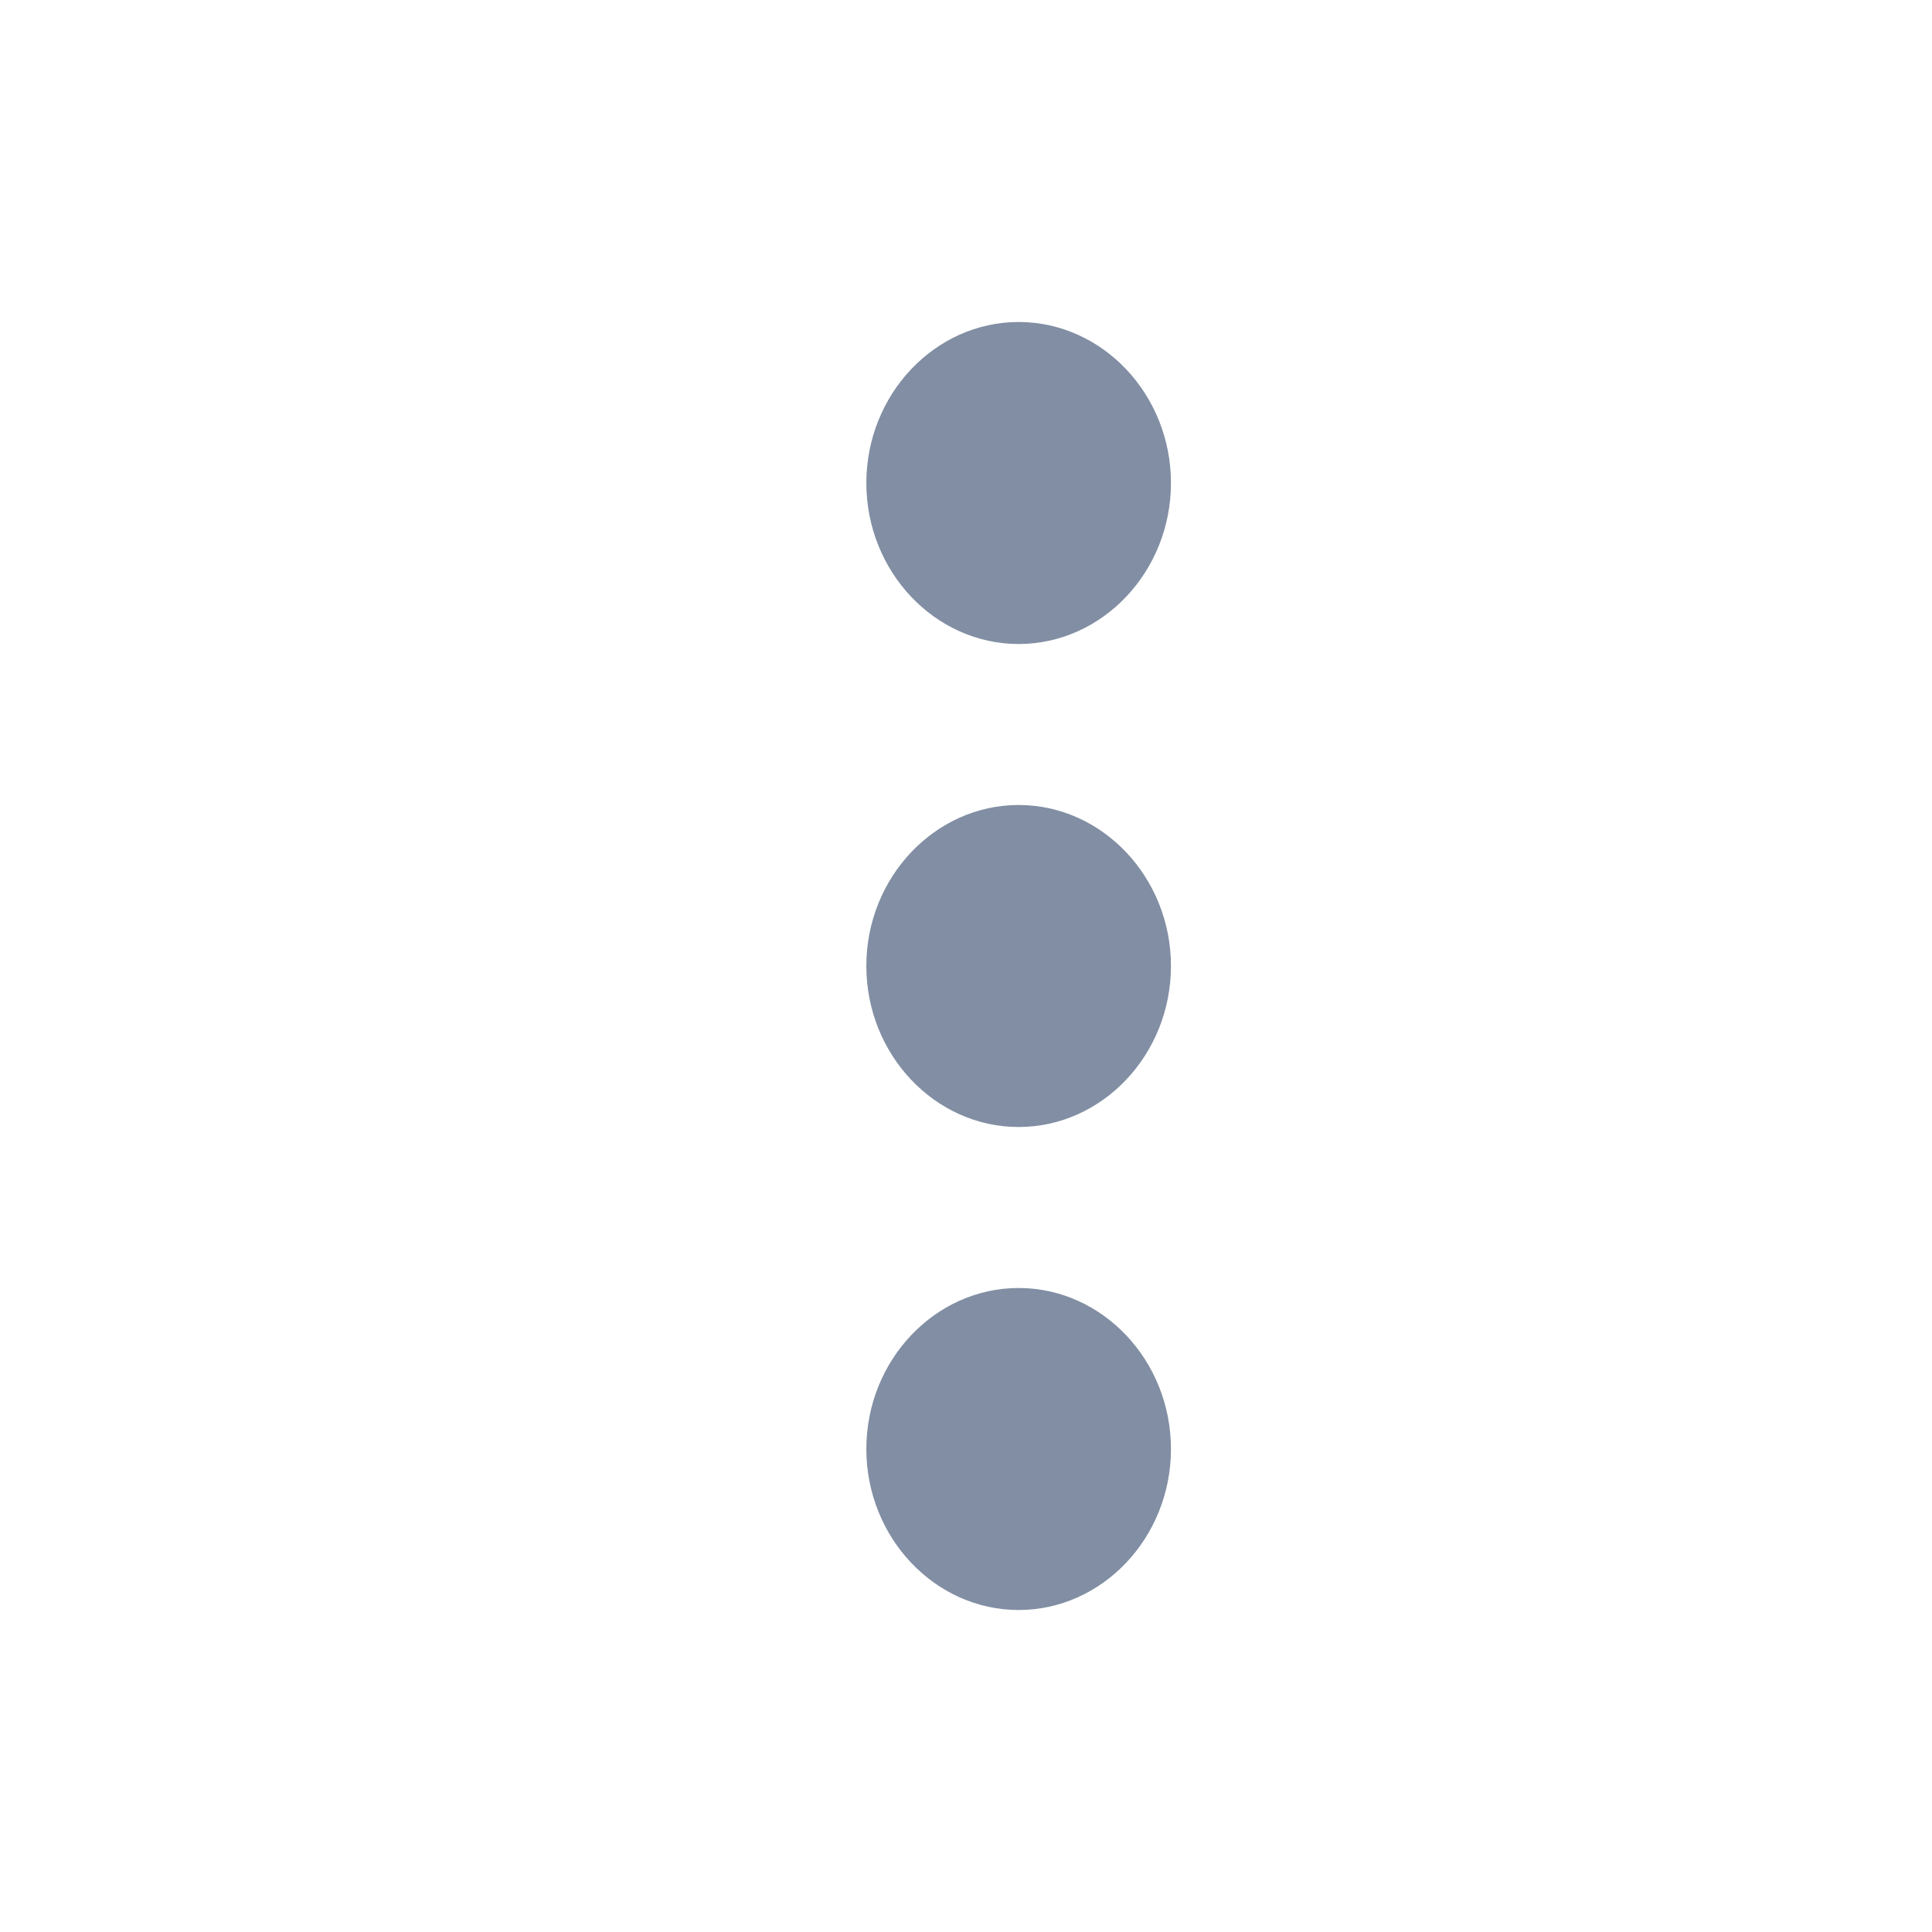 <svg width="12" height="12" viewBox="0 0 12 12" fill="none" xmlns="http://www.w3.org/2000/svg">
<path fill-rule="evenodd" clip-rule="evenodd" d="M6.327 4C6.847 4 7.273 3.55 7.273 3C7.273 2.45 6.847 2 6.327 2C5.807 2 5.381 2.45 5.381 3C5.381 3.55 5.807 4 6.327 4ZM6.327 5C5.807 5 5.381 5.45 5.381 6C5.381 6.55 5.807 7 6.327 7C6.847 7 7.273 6.55 7.273 6C7.273 5.45 6.847 5 6.327 5ZM5.381 9C5.381 8.45 5.807 8 6.327 8C6.847 8 7.273 8.45 7.273 9C7.273 9.55 6.847 10 6.327 10C5.807 10 5.381 9.55 5.381 9Z" fill="#818EA3"/>
</svg>
